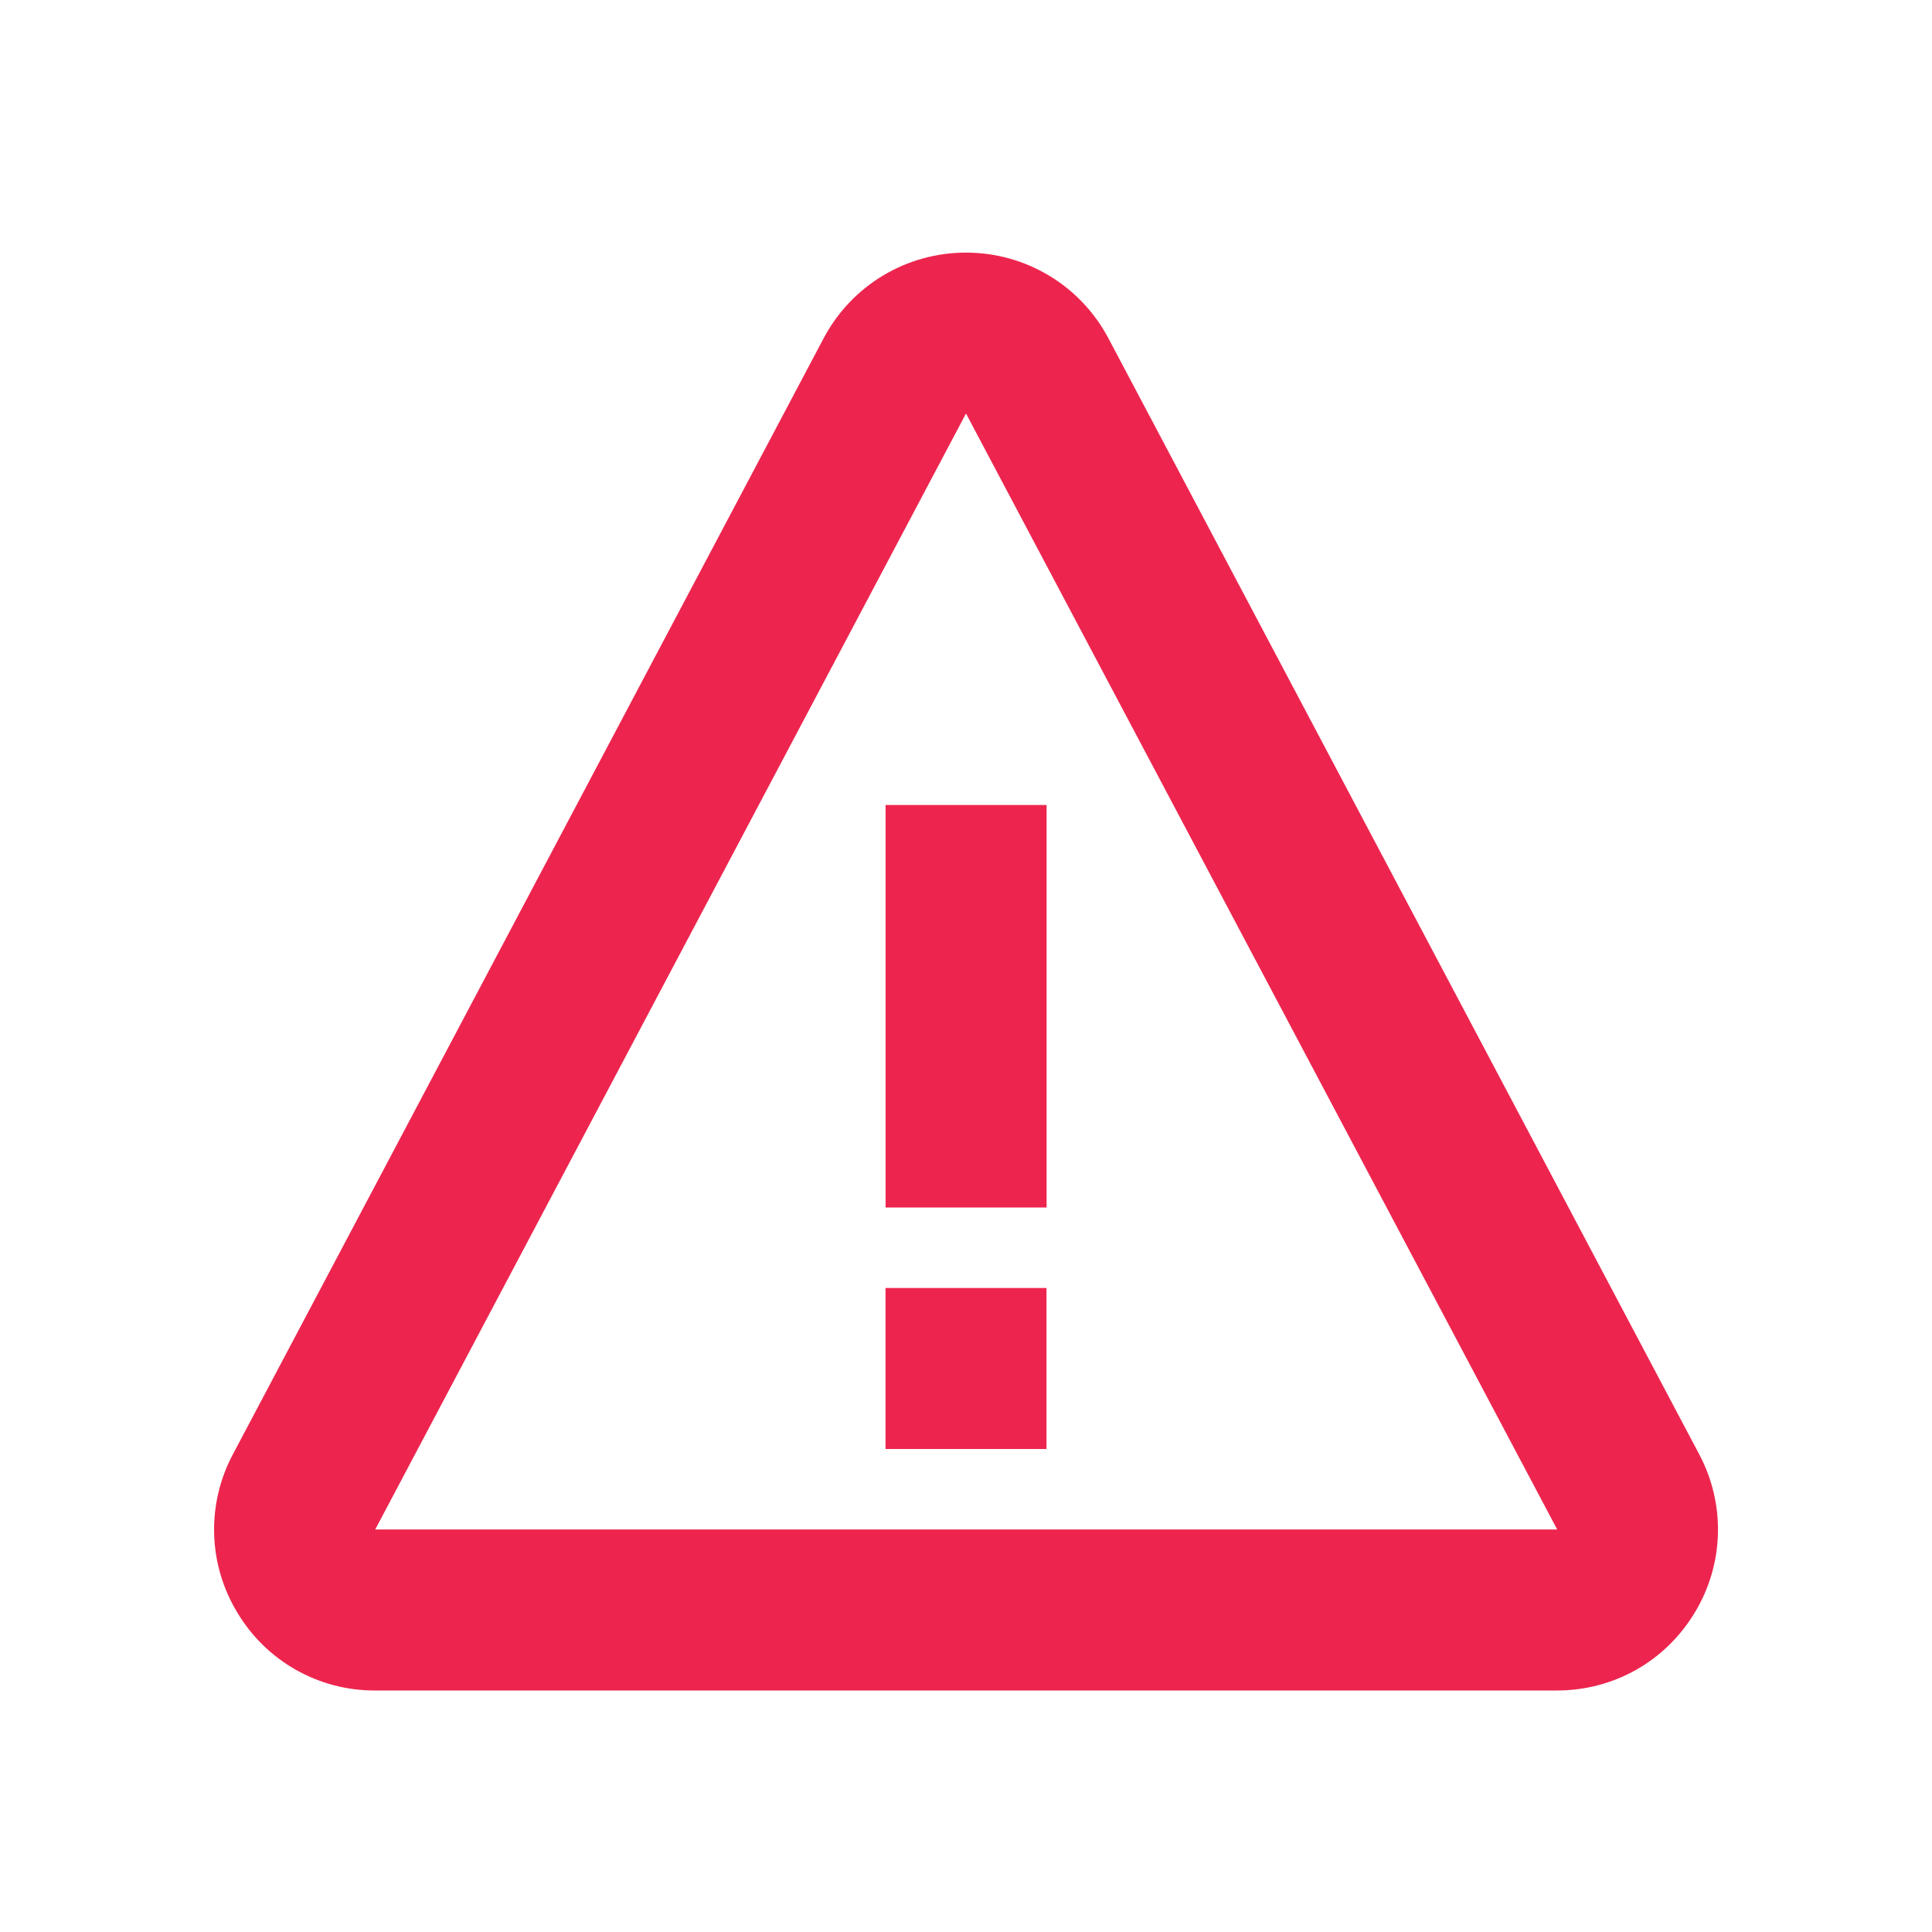 <svg width="56" height="56" viewBox="0 0 56 56" fill="none" xmlns="http://www.w3.org/2000/svg">
<path d="M25.669 23.333H30.336V35H25.669V23.333ZM25.667 37.333H30.333V42H25.667V37.333Z" fill="#ED254E"/>
<path d="M32.125 9.8C31.313 8.272 29.731 7.322 28 7.322C26.269 7.322 24.687 8.272 23.875 9.802L6.753 42.149C6.373 42.86 6.185 43.657 6.207 44.462C6.229 45.267 6.46 46.053 6.879 46.741C7.291 47.433 7.877 48.005 8.577 48.401C9.278 48.797 10.071 49.004 10.876 49H45.124C46.776 49 48.272 48.155 49.124 46.741C49.541 46.053 49.773 45.267 49.795 44.462C49.817 43.657 49.629 42.86 49.25 42.149L32.125 9.8ZM10.876 44.333L28 11.986L45.136 44.333H10.876Z" fill="#ED254E"/>
</svg>
